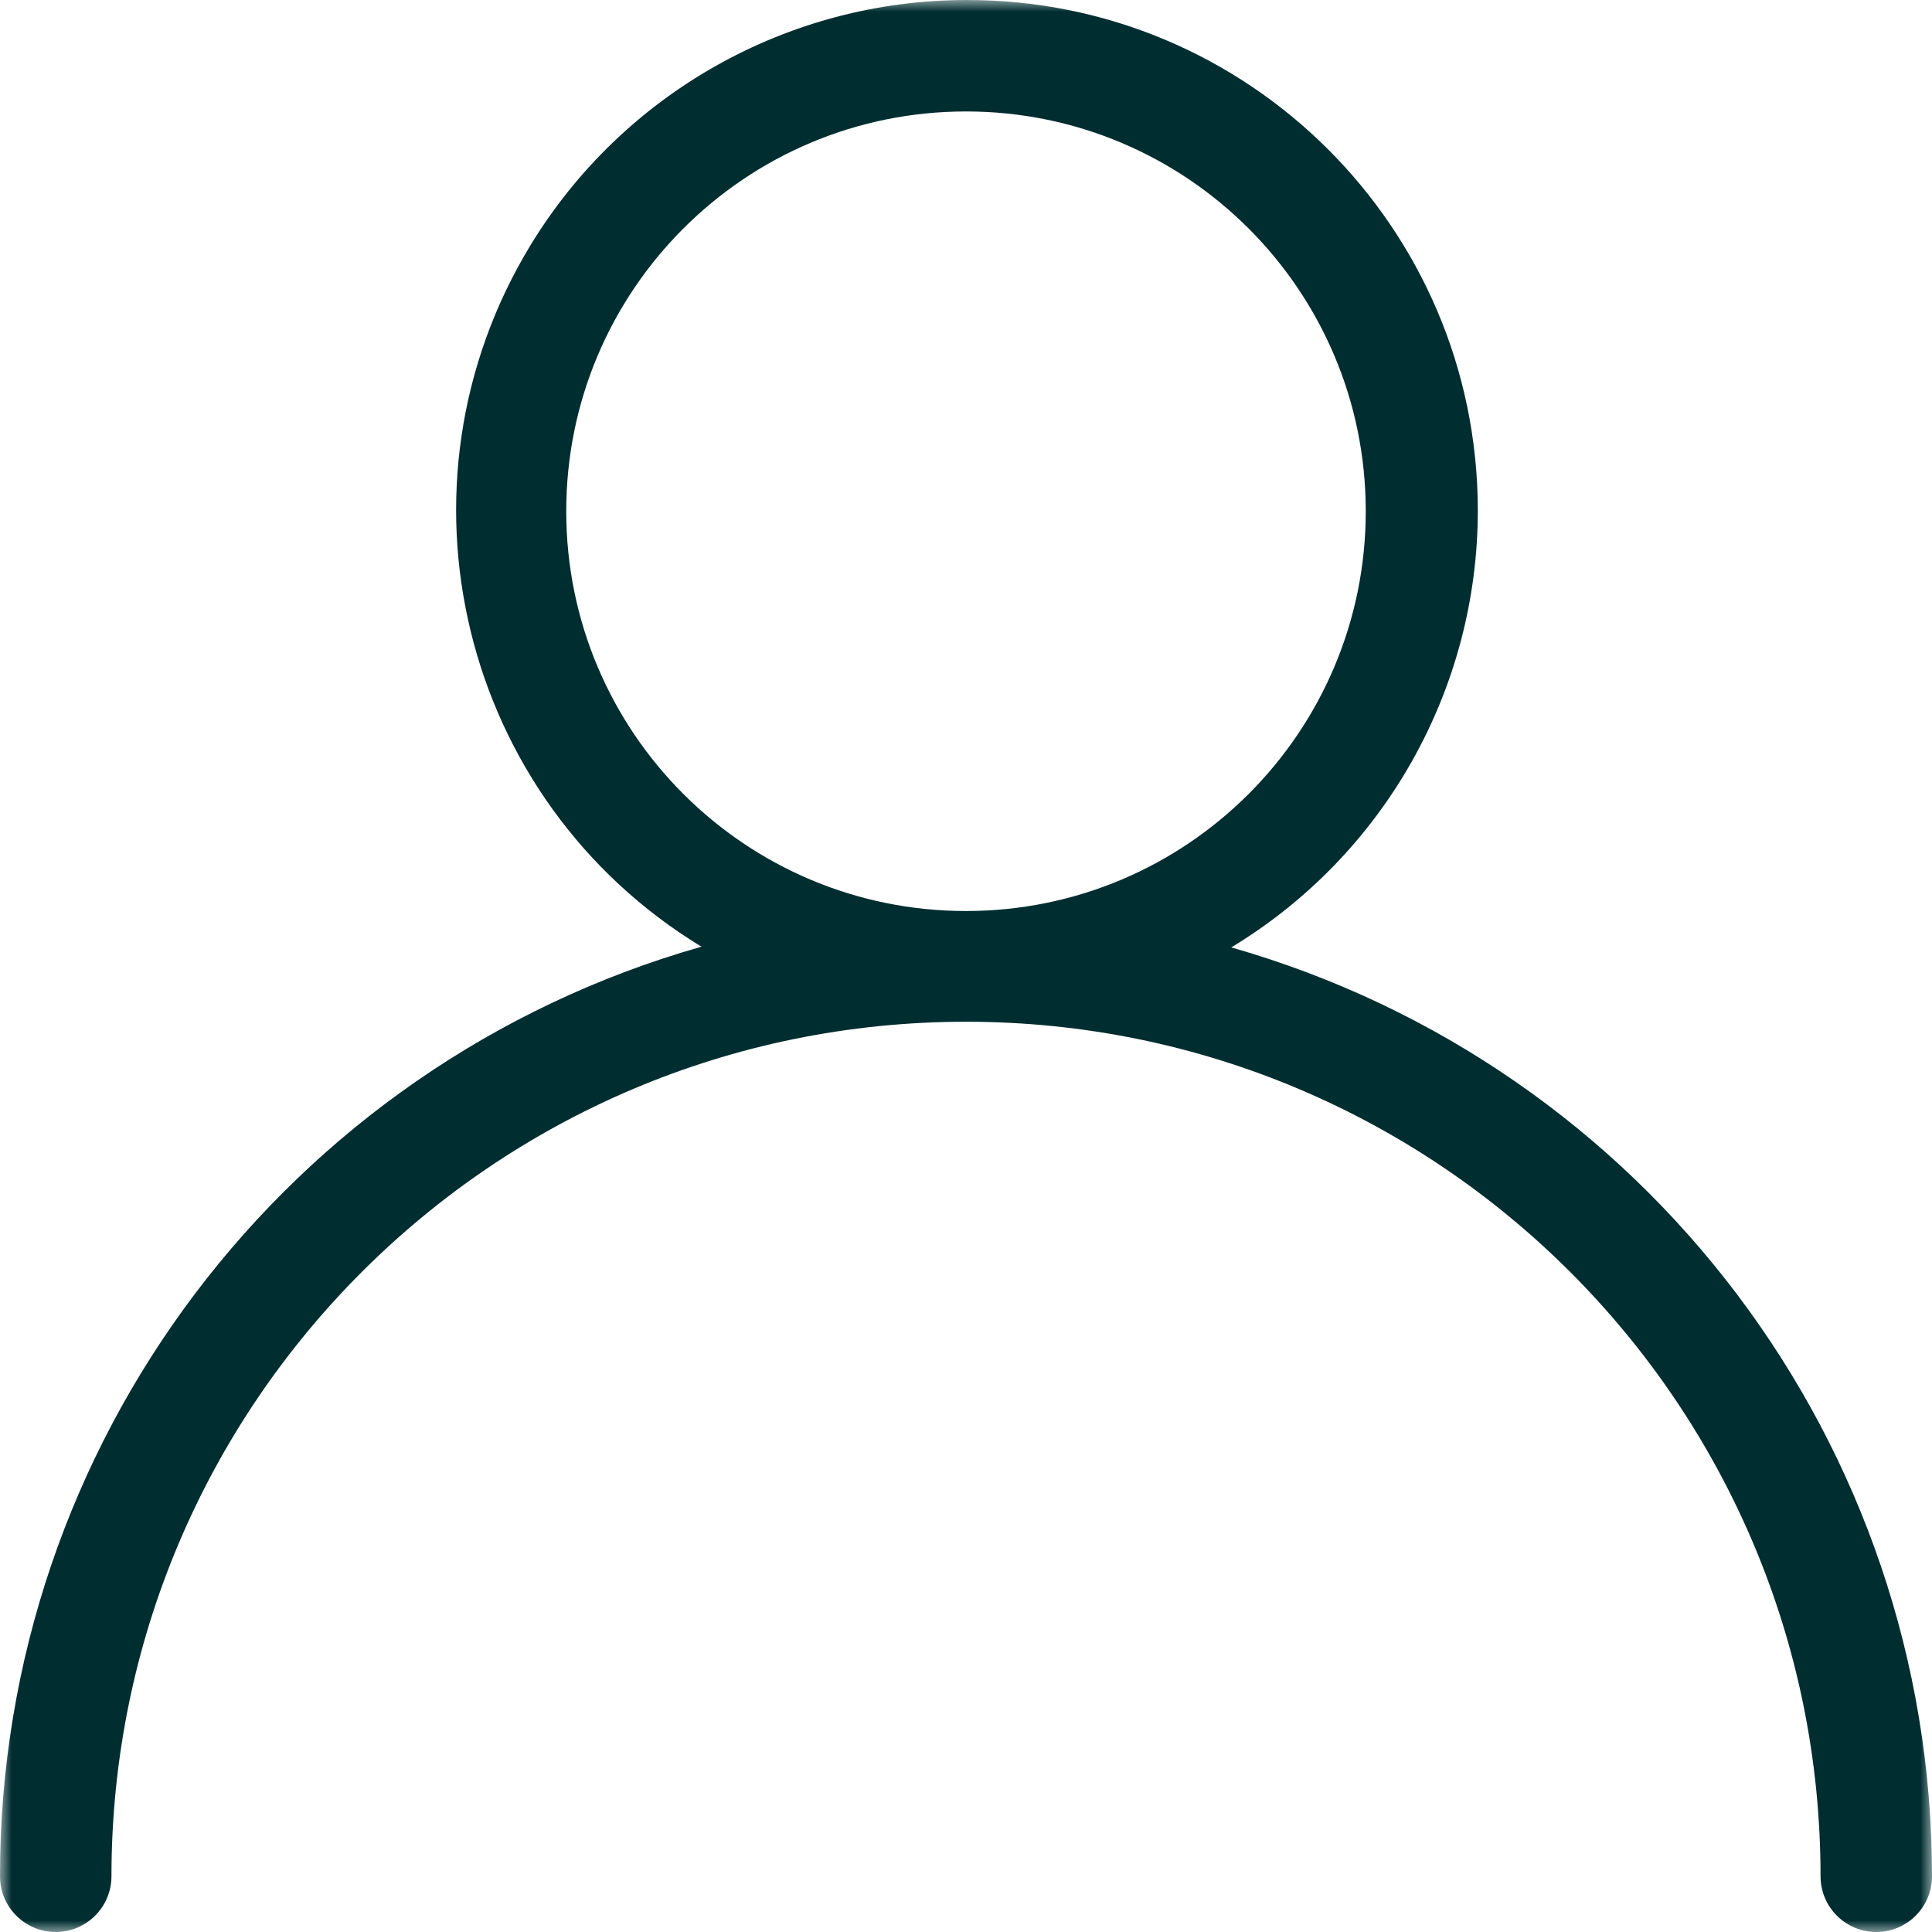 <?xml version="1.0" encoding="UTF-8"?>
<svg width="81px" height="81px" viewBox="0 0 81 81" version="1.1" xmlns="http://www.w3.org/2000/svg" xmlns:xlink="http://www.w3.org/1999/xlink">
    <title>Group 3</title>
    <defs>
        <polygon id="path-1" points="0 0 81 0 81 81 0 81"></polygon>
    </defs>
    <g id="Page-1" stroke="none" stroke-width="1" fill="none" fill-rule="evenodd">
        <g id="Homepage-Copy" transform="translate(-240, -2672)">
            <g id="Sectors-Block" transform="translate(0, 2478)">
                <g id="Group-3" transform="translate(240, 194)">
                    <mask id="mask-2" fill="white">
                        <use xlink:href="#path-1"></use>
                    </mask>
                    <g id="Clip-2"></g>
                    <path d="M40.5,4.673 C31.243,4.673 23.74,12.177 23.74,21.433 C23.74,30.691 31.243,38.195 40.5,38.195 C49.757,38.195 57.26,30.691 57.26,21.433 C57.26,12.177 49.757,4.673 40.5,4.673 M40.5,6.96654546e-05 C52.32,-0.03 61.926,9.529 61.958,21.35 C61.975,28.862 58.053,35.835 51.621,39.72 C69.01,44.686 81,60.579 81,78.663 C81,79.953 79.955,81 78.664,81 C77.374,81 76.327,79.953 76.327,78.663 C76.327,58.877 60.286,42.837 40.5,42.837 C20.713,42.837 4.673,58.877 4.673,78.663 C4.673,79.953 3.626,81 2.336,81 C1.045,81 6.83034813e-06,79.953 6.83034813e-06,78.663 C-0.01,60.56 11.996,44.647 29.409,39.69 C19.309,33.549 16.101,20.382 22.241,10.282 C26.119,3.908 33.038,0.011 40.5,6.96654546e-05" id="Fill-1" fill="#002D30" mask="url(#mask-2)"></path>
                </g>
            </g>
        </g>
    </g>
</svg>